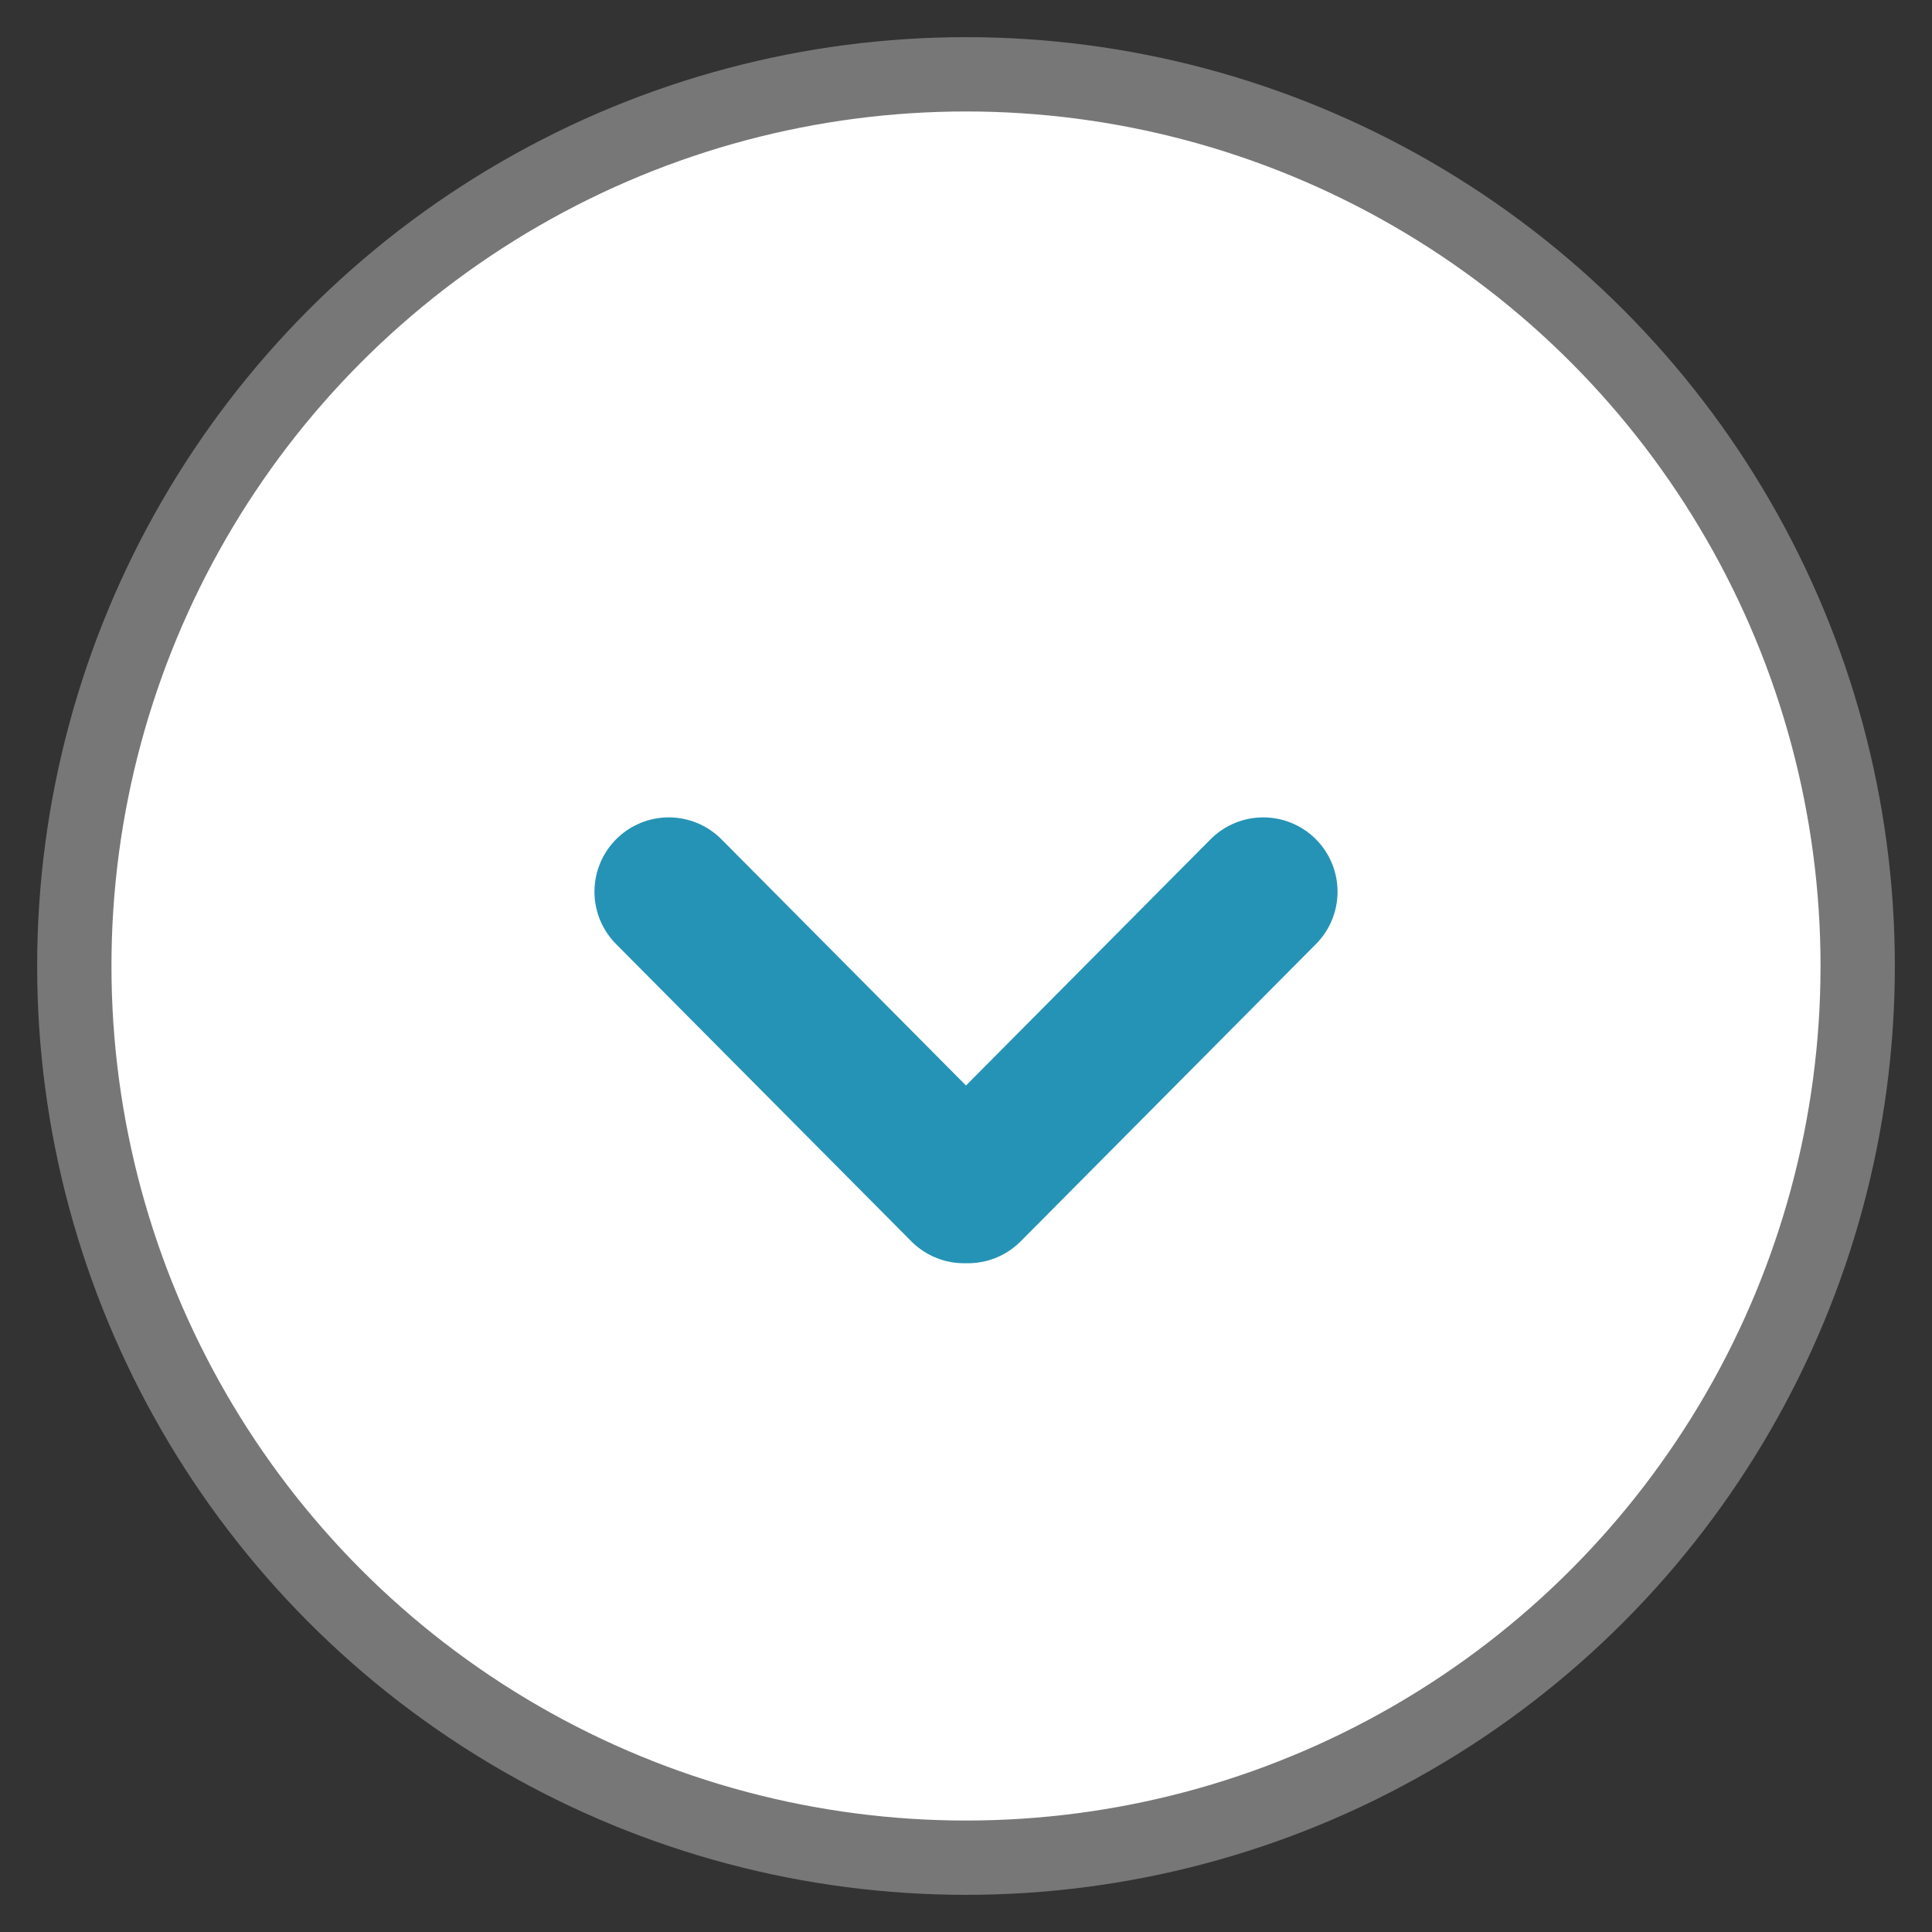 <svg xmlns="http://www.w3.org/2000/svg" width="26" height="26" viewBox="0 0 26 26">
    <rect x="0" y="0" width="26" height="26" fill="#333333" stroke="none"/>
    <g fill="none" fill-rule="evenodd" transform="translate(1 1)">
        <circle cx="12" cy="12" r="12" fill="#FFF" stroke="#777"/>
        <path stroke="#2593B5" stroke-linecap="round" stroke-linejoin="round" stroke-width="2" d="M16 11L12.027 15 11.973 15 8 11"/>
    </g>
</svg>

